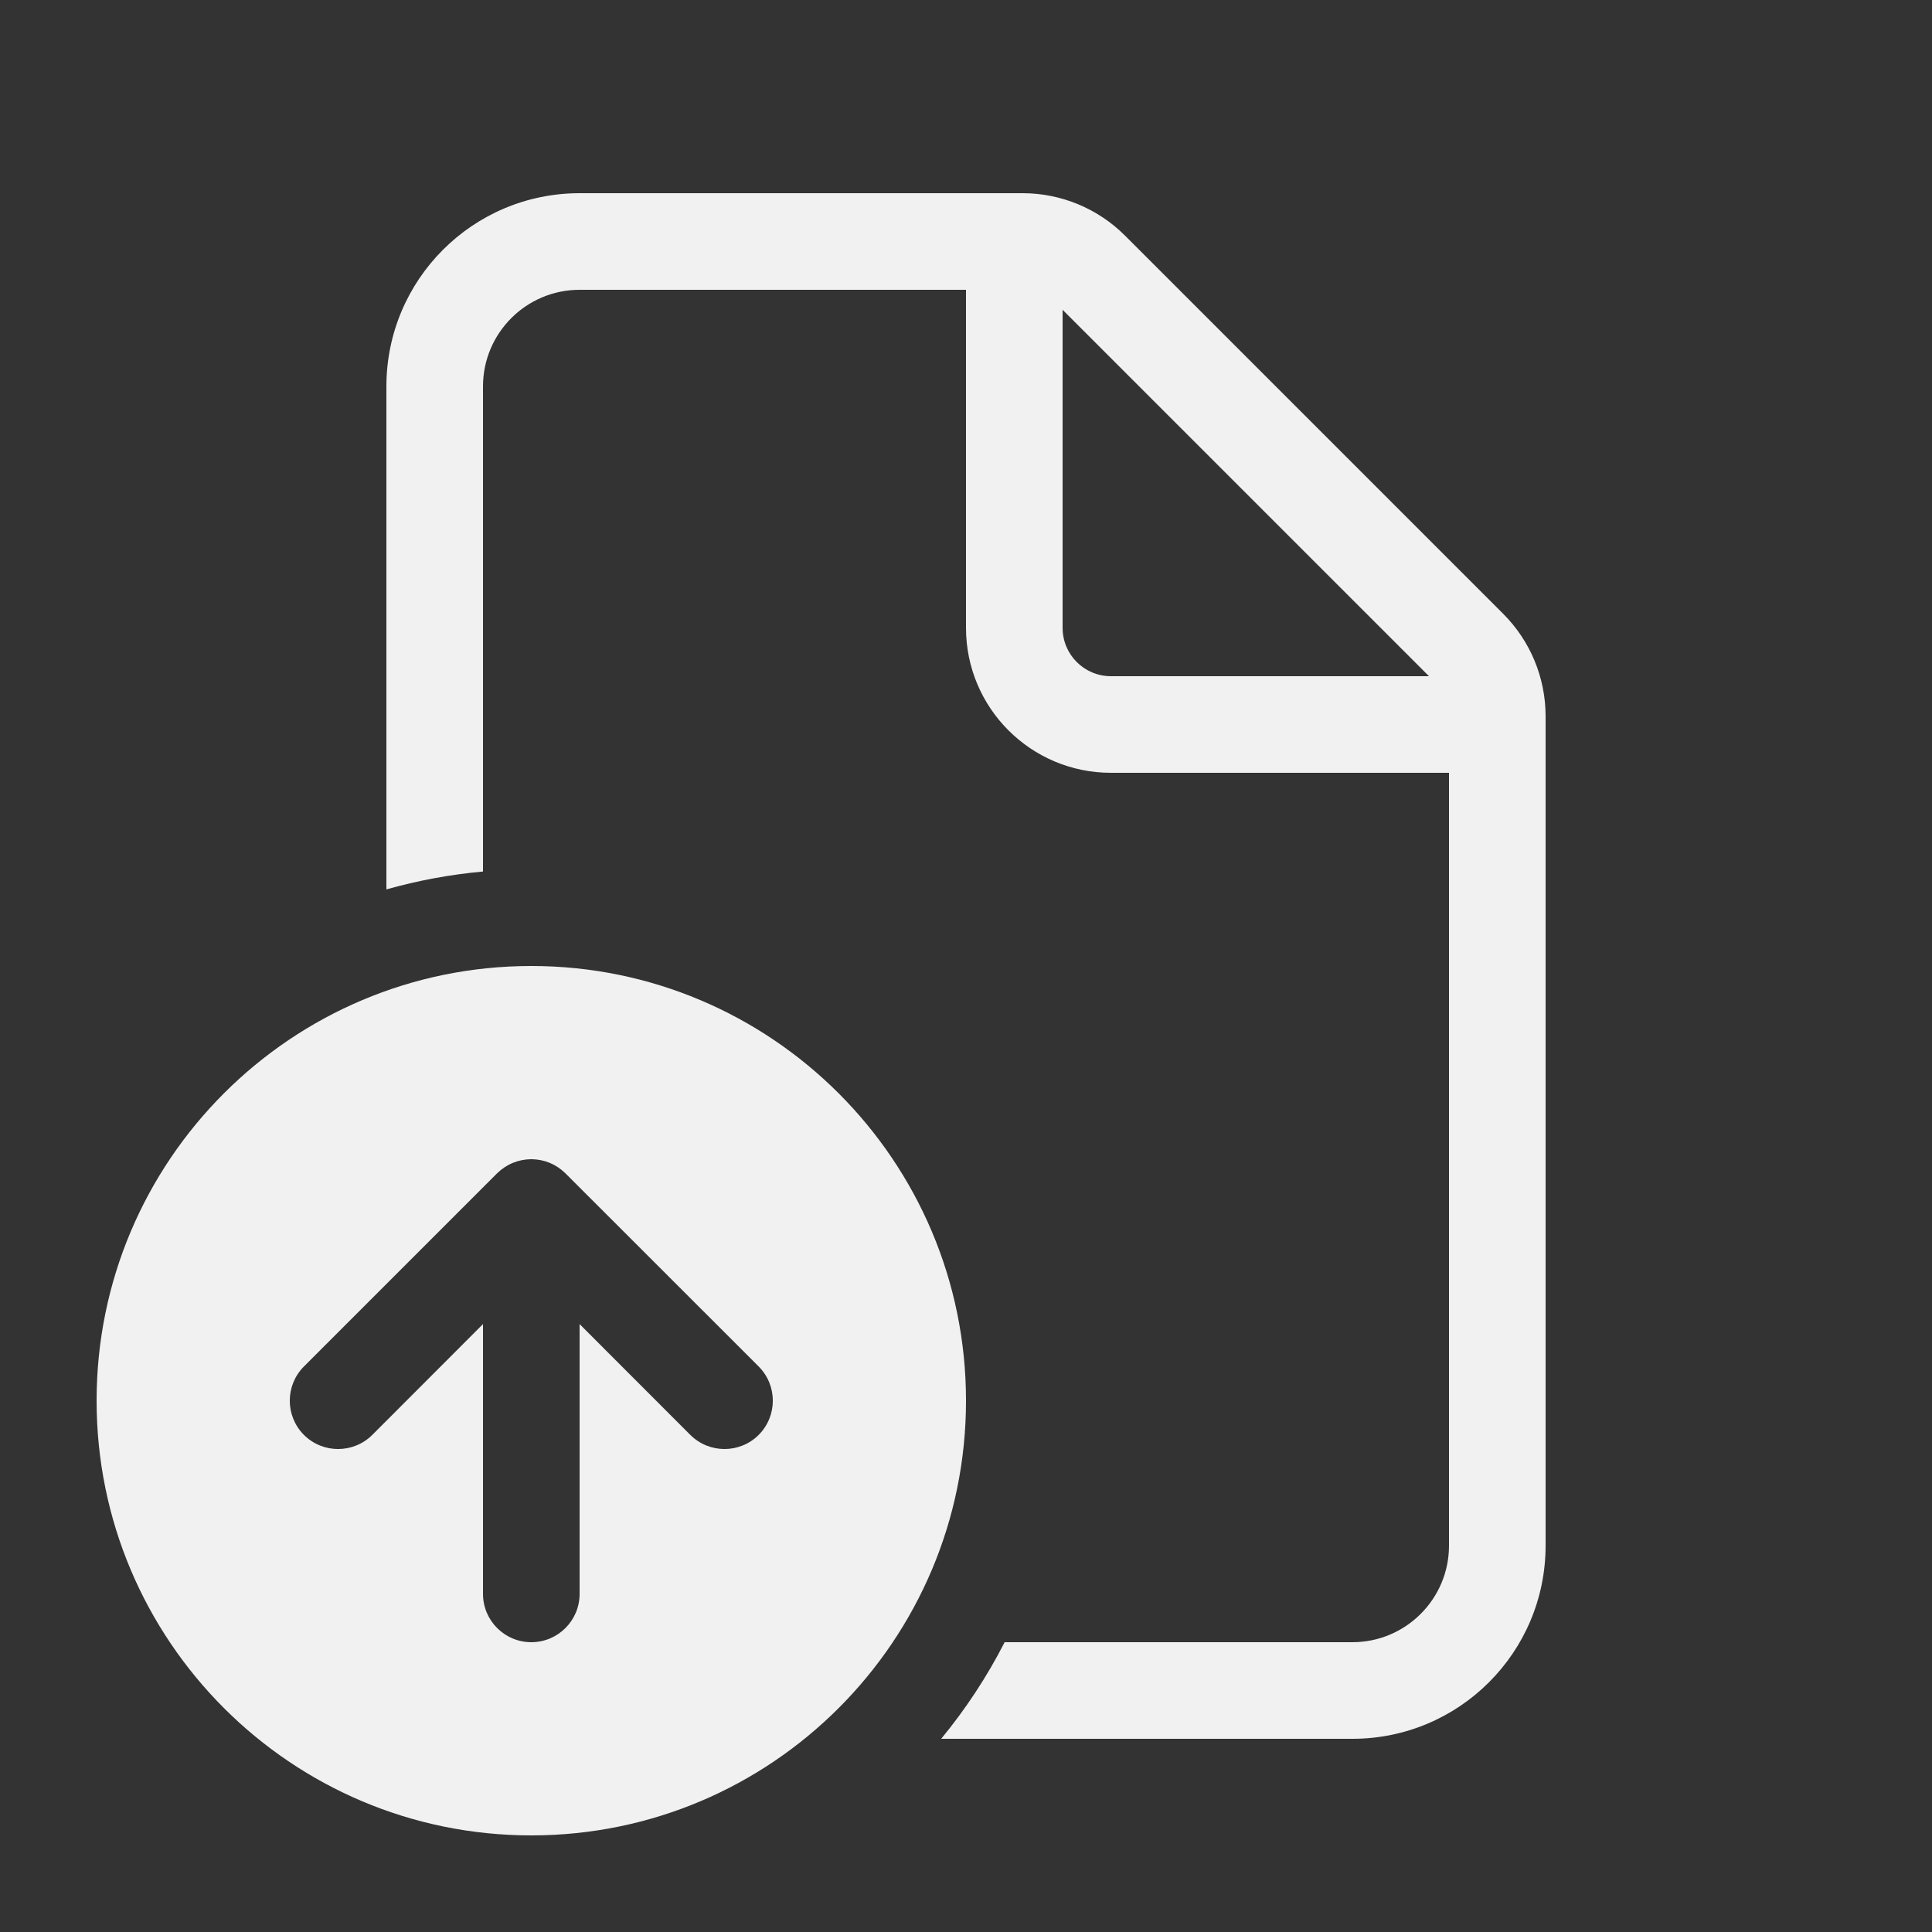 <svg width="20" height="20" viewBox="0 0 20 20" fill="none" xmlns="http://www.w3.org/2000/svg">
<rect x="0" y="0" width="20" height="20" fill="#333333" stroke="none"/>
<path d="M6 2C4.895 2 4 2.895 4 4V9.207C4.322 9.116 4.657 9.053 5 9.022V4C5 3.448 5.448 3 6 3H10V6.5C10 7.328 10.672 8 11.5 8H15V16C15 16.552 14.552 17 14 17H10.4C10.217 17.358 9.996 17.693 9.743 18H14C15.105 18 16 17.105 16 16V7.414C16 7.016 15.842 6.635 15.561 6.354L11.646 2.439C11.365 2.158 10.984 2 10.586 2H6ZM14.793 7H11.5C11.224 7 11 6.776 11 6.5V3.207L14.793 7ZM5.5 19C7.985 19 10 16.985 10 14.5C10 12.015 7.985 10 5.5 10C3.015 10 1 12.015 1 14.5C1 16.985 3.015 19 5.5 19ZM7.854 14.146C8.049 14.342 8.049 14.658 7.854 14.854C7.658 15.049 7.342 15.049 7.146 14.854L6 13.707L6 16.5C6 16.776 5.776 17 5.5 17C5.224 17 5 16.776 5 16.5L5 13.707L3.854 14.854C3.658 15.049 3.342 15.049 3.146 14.854C2.951 14.658 2.951 14.342 3.146 14.146L5.146 12.146C5.194 12.099 5.25 12.062 5.309 12.038C5.367 12.014 5.43 12.001 5.497 12L5.5 12L5.503 12C5.57 12.001 5.633 12.014 5.691 12.038C5.749 12.062 5.804 12.098 5.851 12.144L5.854 12.147L7.854 14.146Z" fill="#F1F1F1"/>
</svg>
